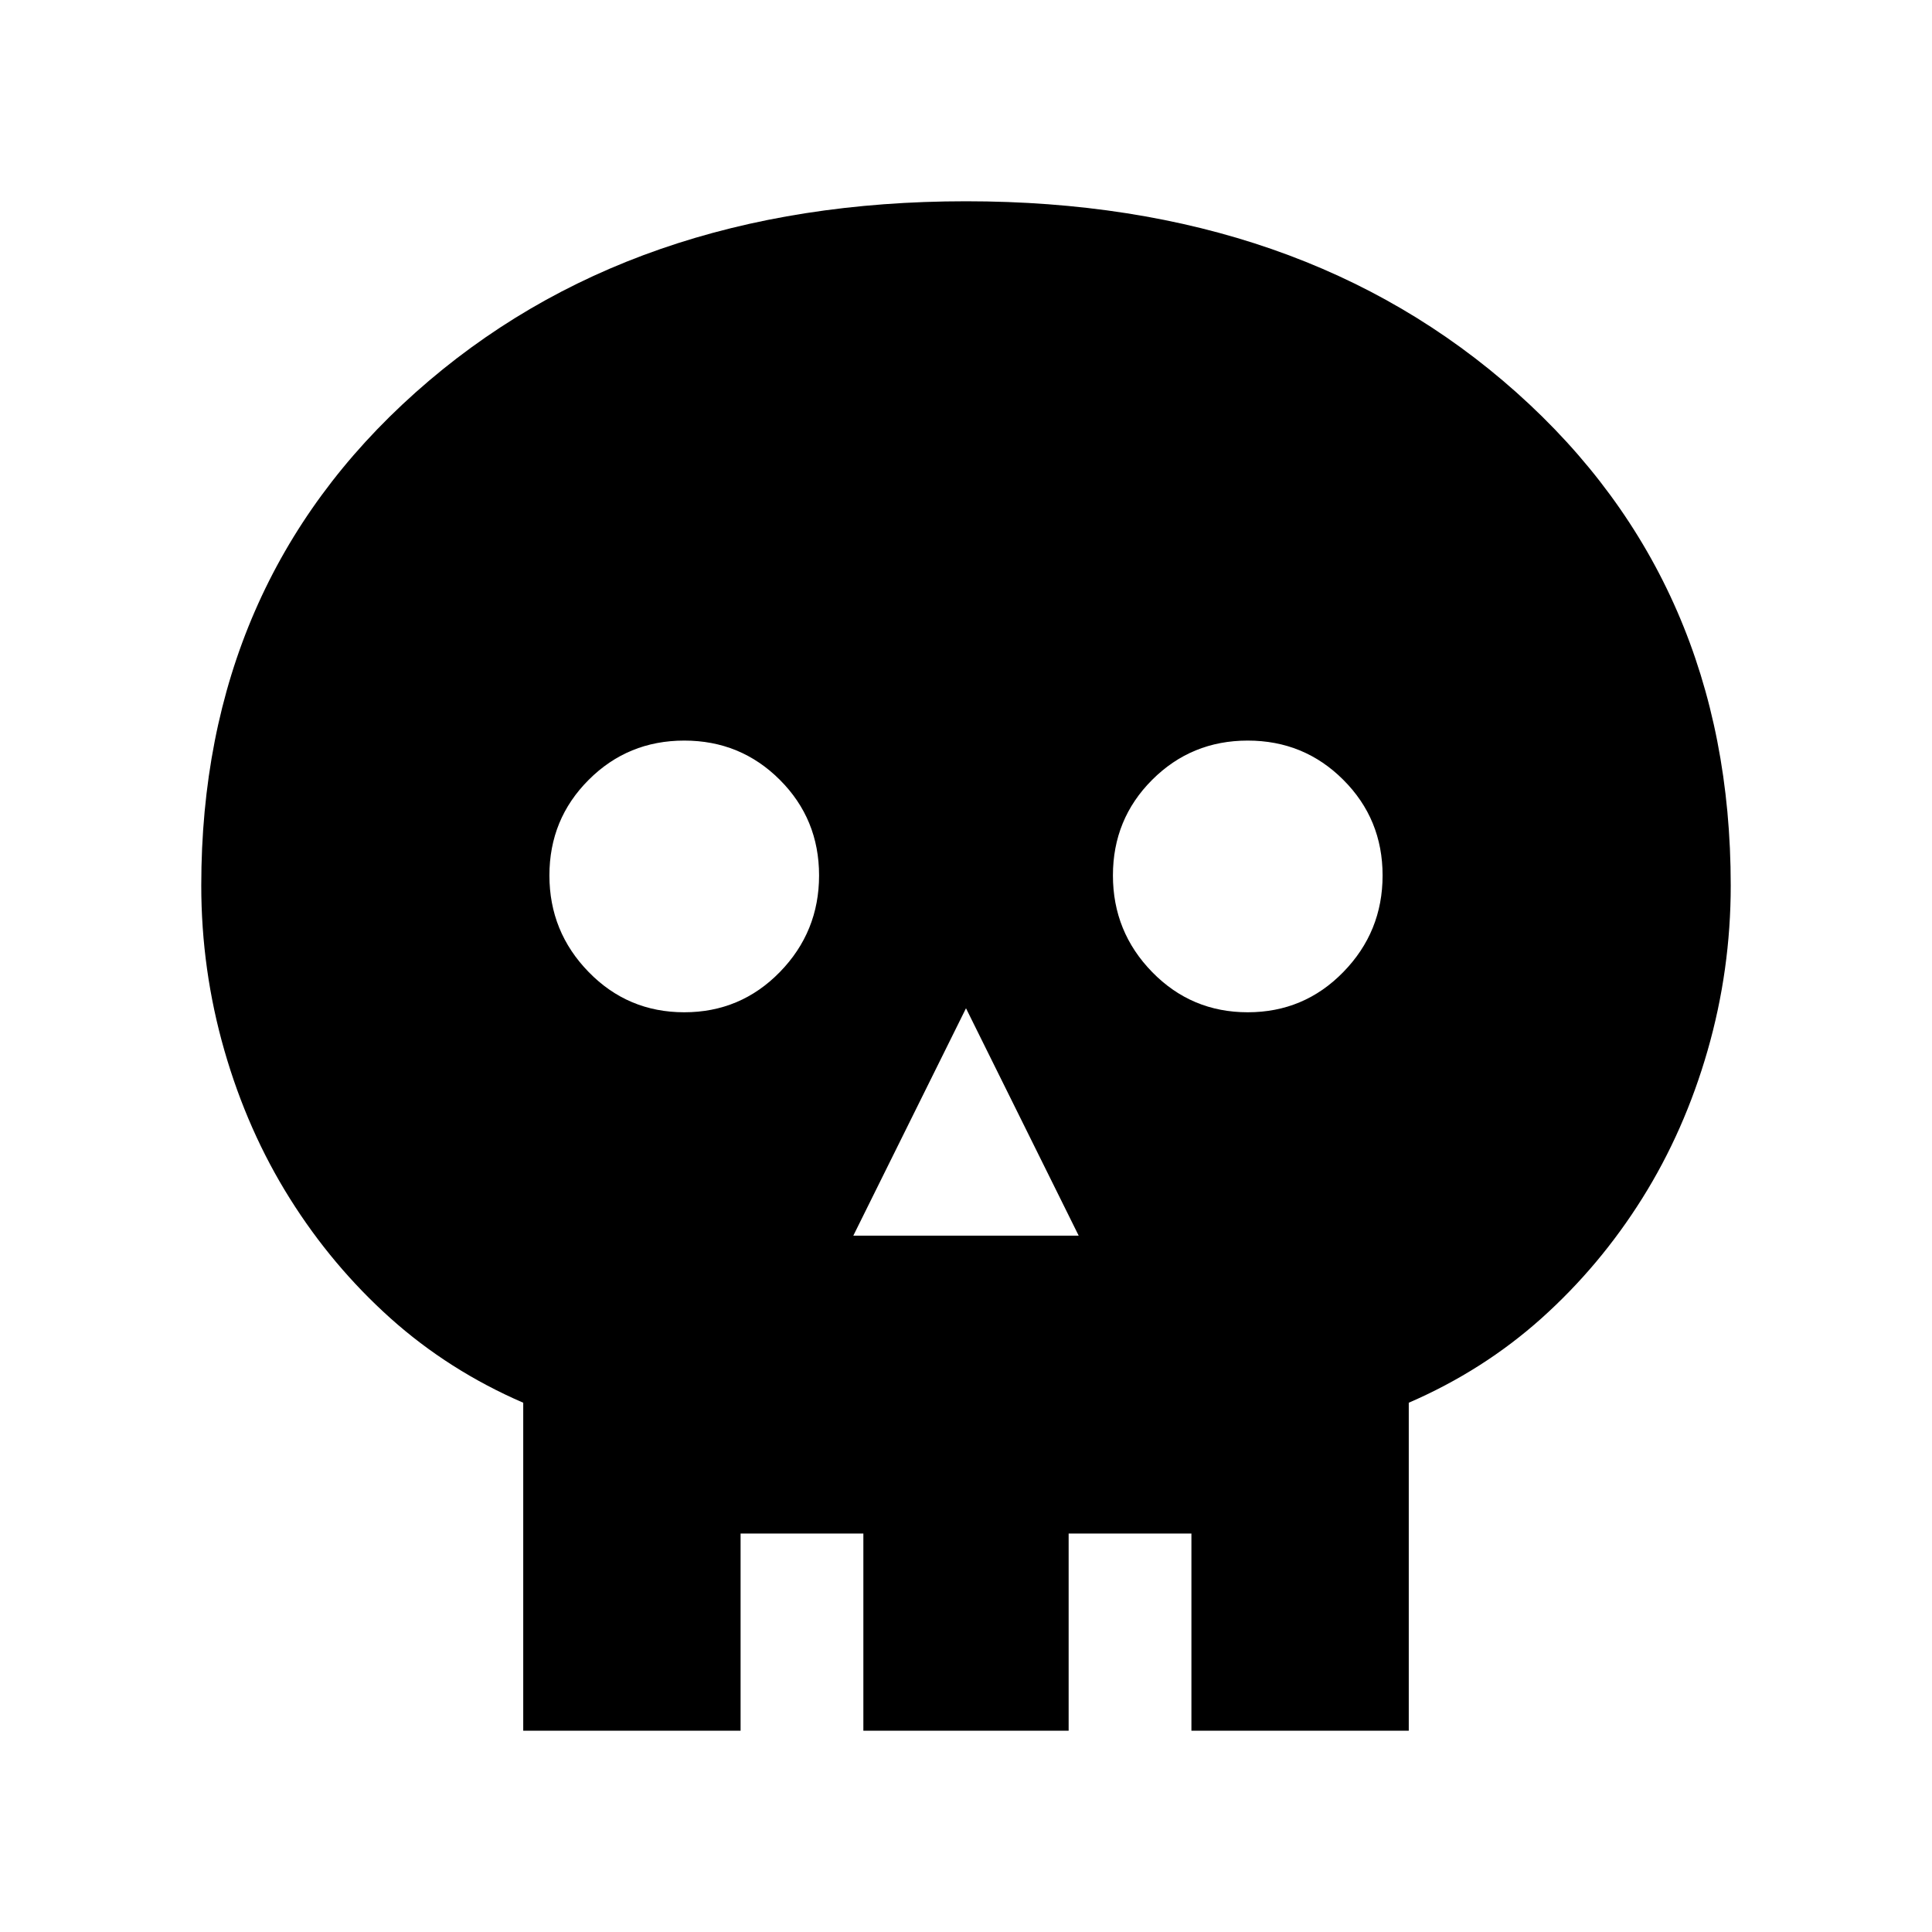 <svg xmlns="http://www.w3.org/2000/svg" height="40" width="40"><path d="M10.833 35.833v-6.791q-1.541-.667-2.75-1.75Q6.875 26.208 6 24.812q-.875-1.395-1.354-3.062-.479-1.667-.479-3.417 0-6.25 4.437-10.208Q13.042 4.167 20 4.167q6.958 0 11.396 3.958 4.437 3.958 4.437 10.208 0 1.75-.479 3.417-.479 1.667-1.354 3.062-.875 1.396-2.083 2.48-1.209 1.083-2.75 1.75v6.791Zm2.084-2.083h2.416v2.083h2.542V33.75h4.25v2.083h2.542V33.75h2.416v-6.042q1.542-.458 2.771-1.354 1.229-.896 2.084-2.125.854-1.229 1.333-2.729t.479-3.167q0-5.375-3.812-8.729Q26.125 6.25 20 6.25t-9.938 3.354Q6.25 12.958 6.25 18.333q0 1.667.479 3.167.479 1.5 1.333 2.729.855 1.229 2.105 2.125 1.25.896 2.75 1.354Zm4.75-8.167h4.666L20 20.875Zm-3.5-4.625q1.166 0 1.979-.833.812-.833.812-2t-.812-1.979q-.813-.813-1.979-.813-1.167 0-1.979.813-.813.812-.813 1.979t.813 2q.812.833 1.979.833Zm11.666 0q1.167 0 1.979-.833.813-.833.813-2t-.813-1.979q-.812-.813-1.979-.813-1.166 0-1.979.813-.812.812-.812 1.979t.812 2q.813.833 1.979.833ZM12.917 33.75v-6.042q-1.5-.458-2.75-1.354-1.25-.896-2.105-2.125Q7.208 23 6.729 21.5t-.479-3.167q0-5.375 3.812-8.729Q13.875 6.25 20 6.25t9.938 3.354q3.812 3.354 3.812 8.729 0 1.667-.479 3.167-.479 1.5-1.333 2.729-.855 1.229-2.084 2.125-1.229.896-2.771 1.354v6.042h-2.416v-2h-2.542v2h-4.25v-2h-2.542v2Z"/></svg>